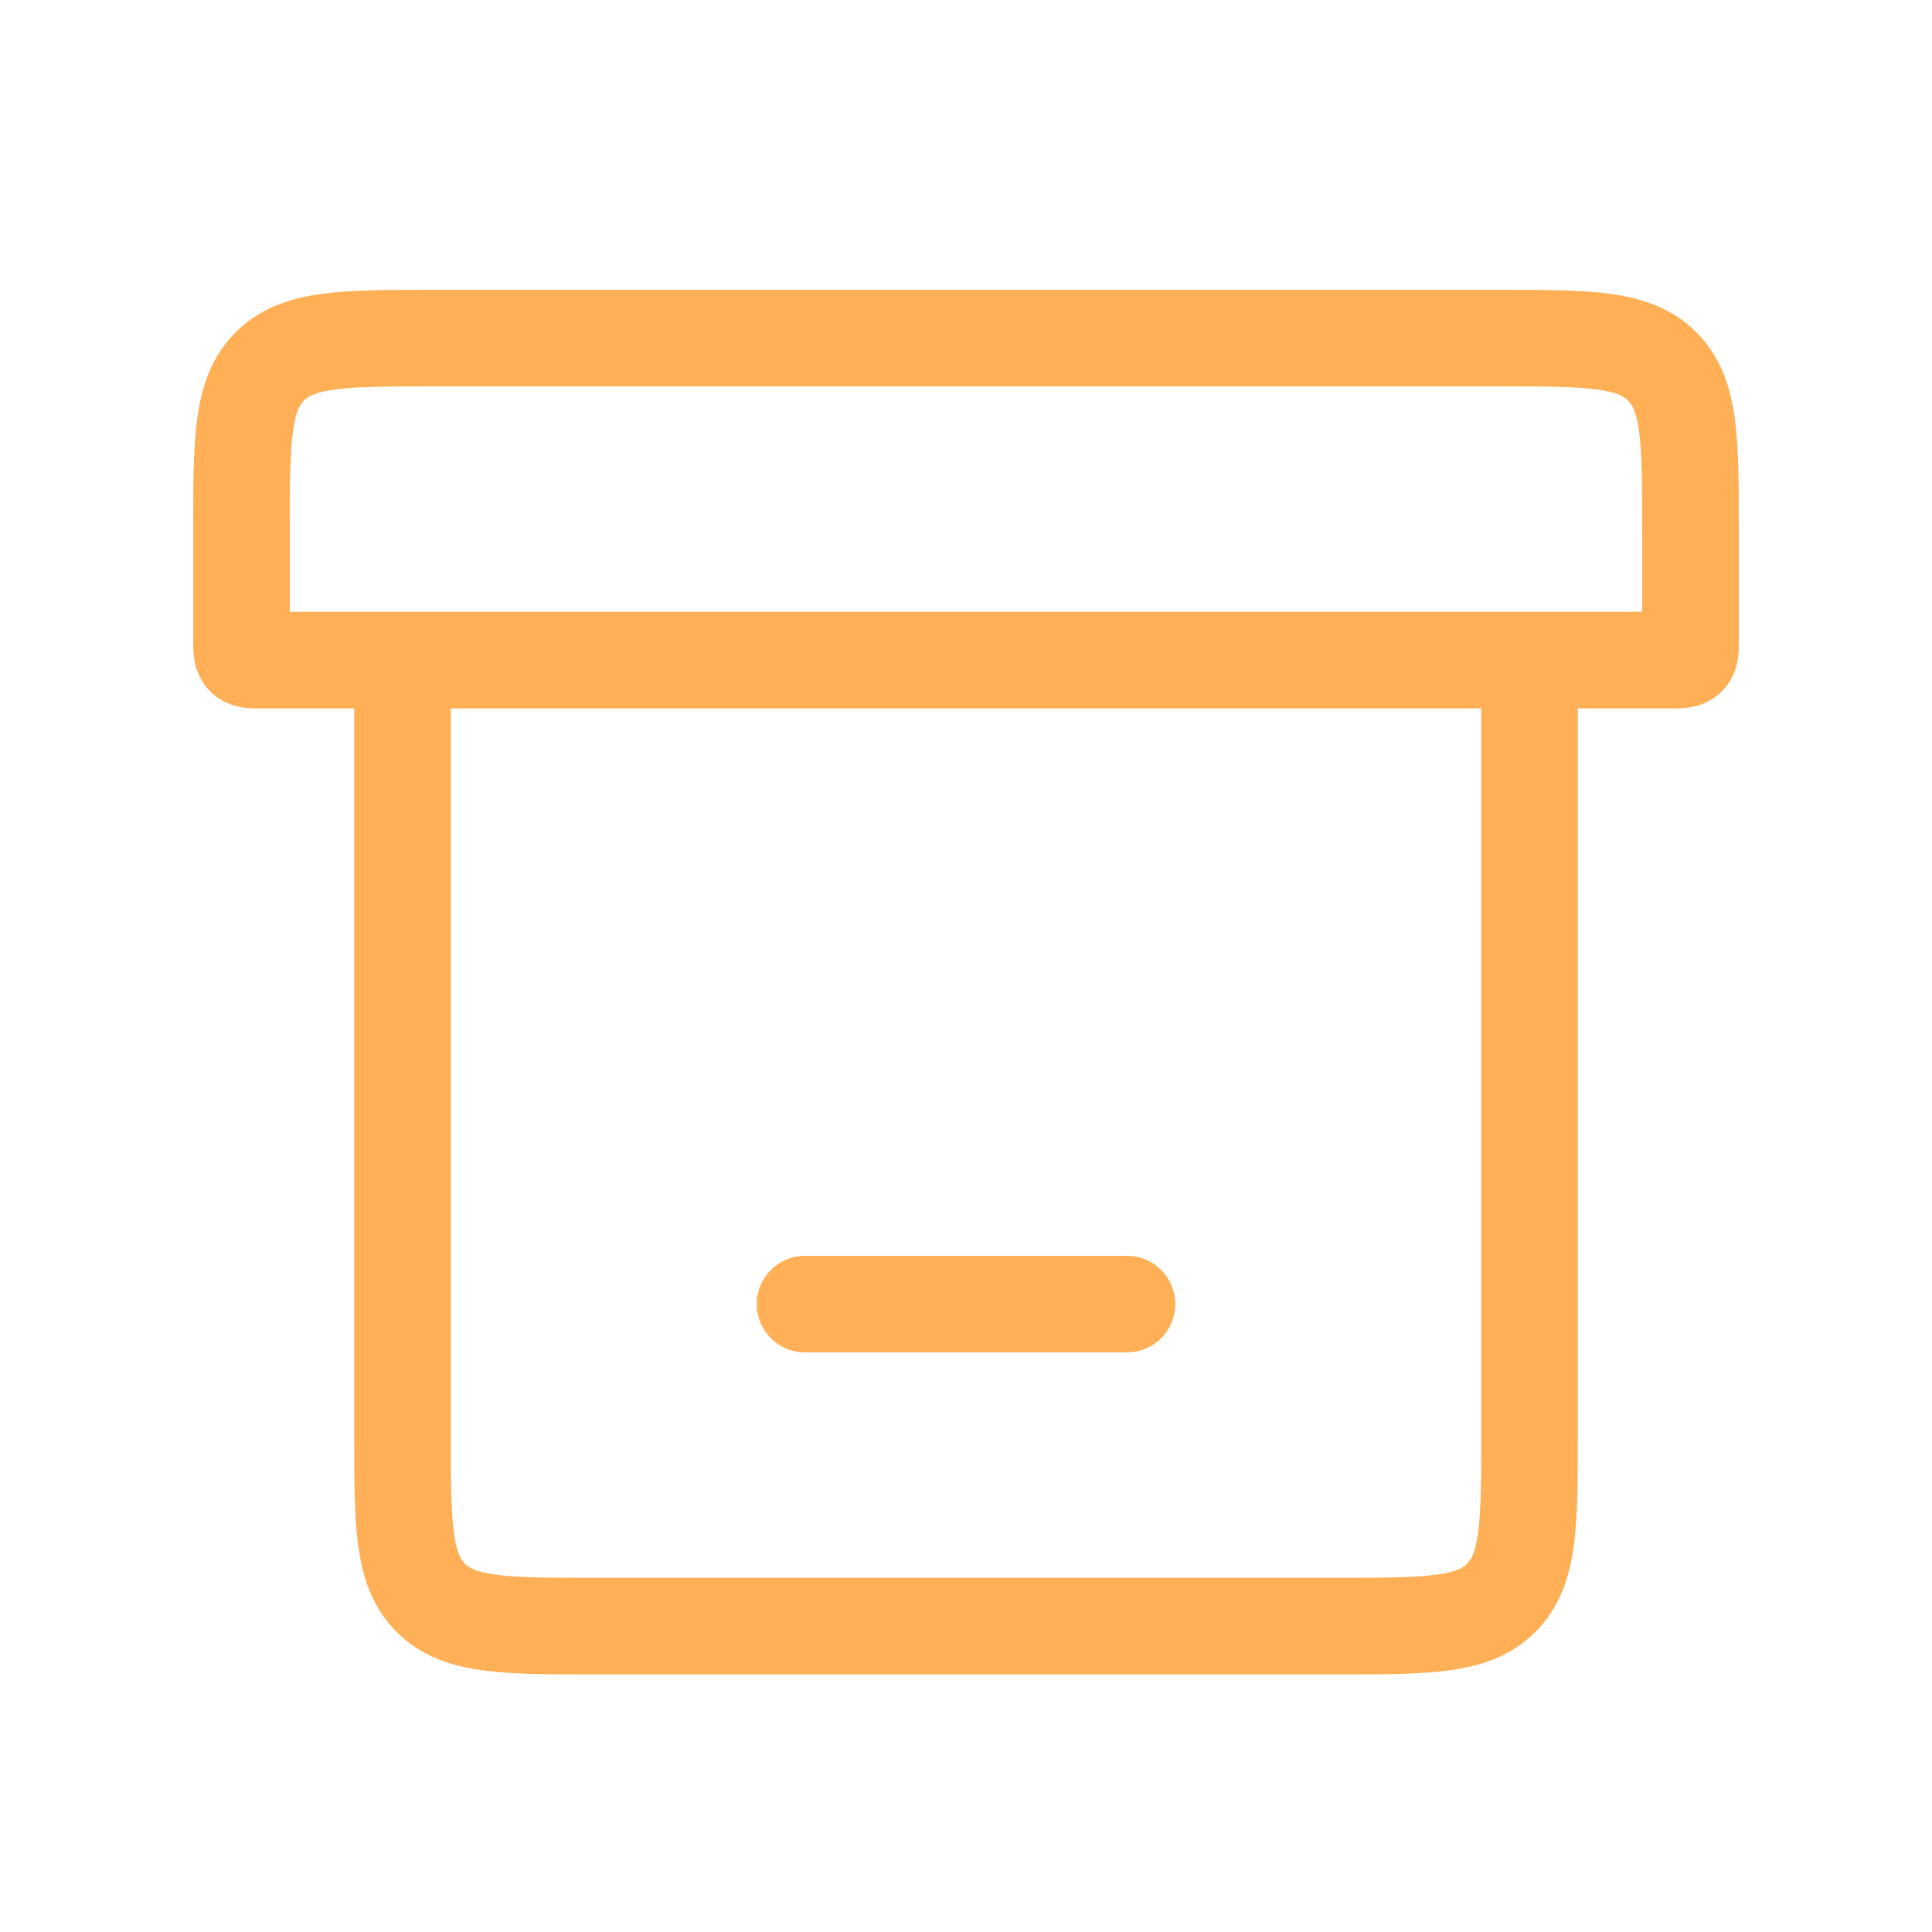 <svg width="40" height="40" viewBox="0 0 40 40" fill="none" xmlns="http://www.w3.org/2000/svg">
<path d="M8.333 13.667V29.667C8.333 31.552 8.333 32.495 8.919 33.081C9.505 33.667 10.448 33.667 12.333 33.667H27.667C29.552 33.667 30.495 33.667 31.081 33.081C31.667 32.495 31.667 31.552 31.667 29.667V13.667M8.333 13.667H31.667M8.333 13.667H5.4C5.211 13.667 5.117 13.667 5.059 13.608C5 13.55 5 13.455 5 13.267V11C5 9.114 5 8.172 5.586 7.586C6.172 7 7.114 7 9 7H31C32.886 7 33.828 7 34.414 7.586C35 8.172 35 9.114 35 11V13.267C35 13.455 35 13.55 34.941 13.608C34.883 13.667 34.789 13.667 34.6 13.667H31.667" stroke="#FFB057" stroke-width="2"/>
<path d="M16.667 27H23.333" stroke="#FFB057" stroke-width="2" stroke-linecap="round"/>
</svg>
